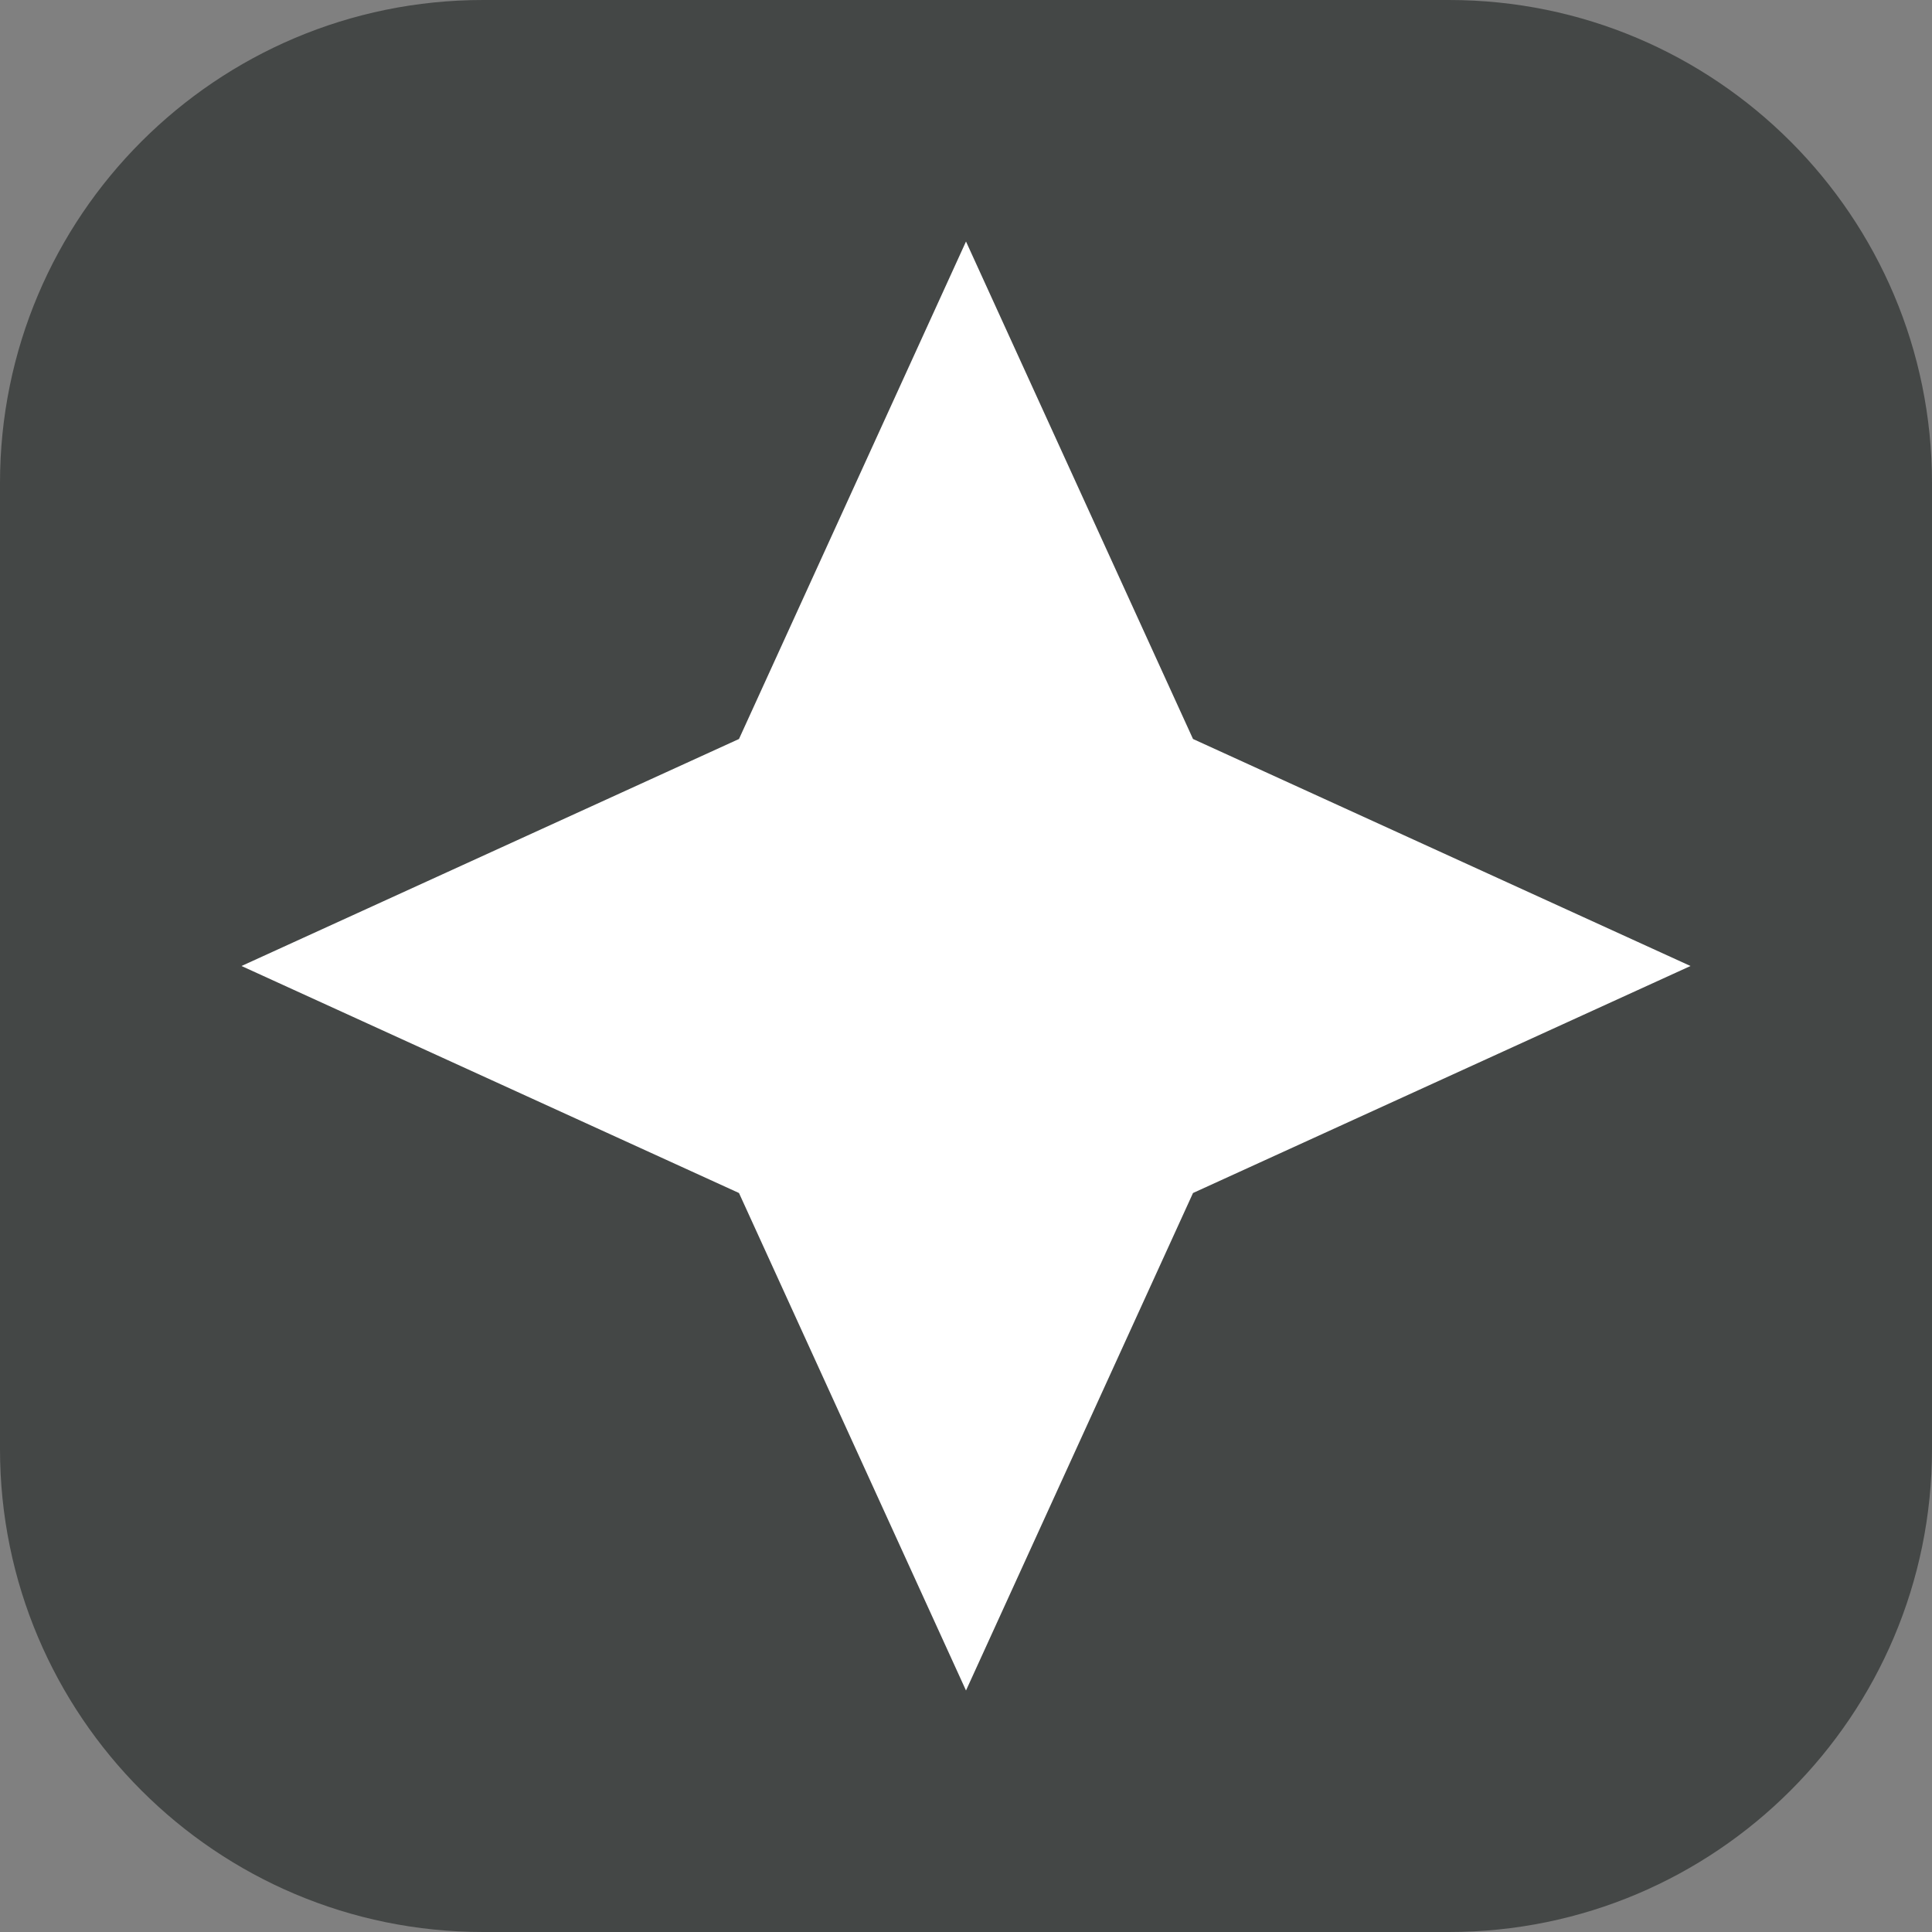 <svg width="16" height="16" viewBox="0 0 16 16" fill="none" xmlns="http://www.w3.org/2000/svg">
<rect x="0" y="0" width="16" height="16" fill="#808080" stroke="none"/>
<path d="M12 0H4C1.791 0 0 1.791 0 4V12C0 14.209 1.791 16 4 16H12C14.209 16 16 14.209 16 12V4C16 1.791 14.209 0 12 0Z" fill="#444746"/>
<path d="M14 8L9.88 9.88L8 14L6.12 9.88L2 8L6.12 6.12L8 2L9.88 6.12L14 8Z" fill="white"/>
</svg>
